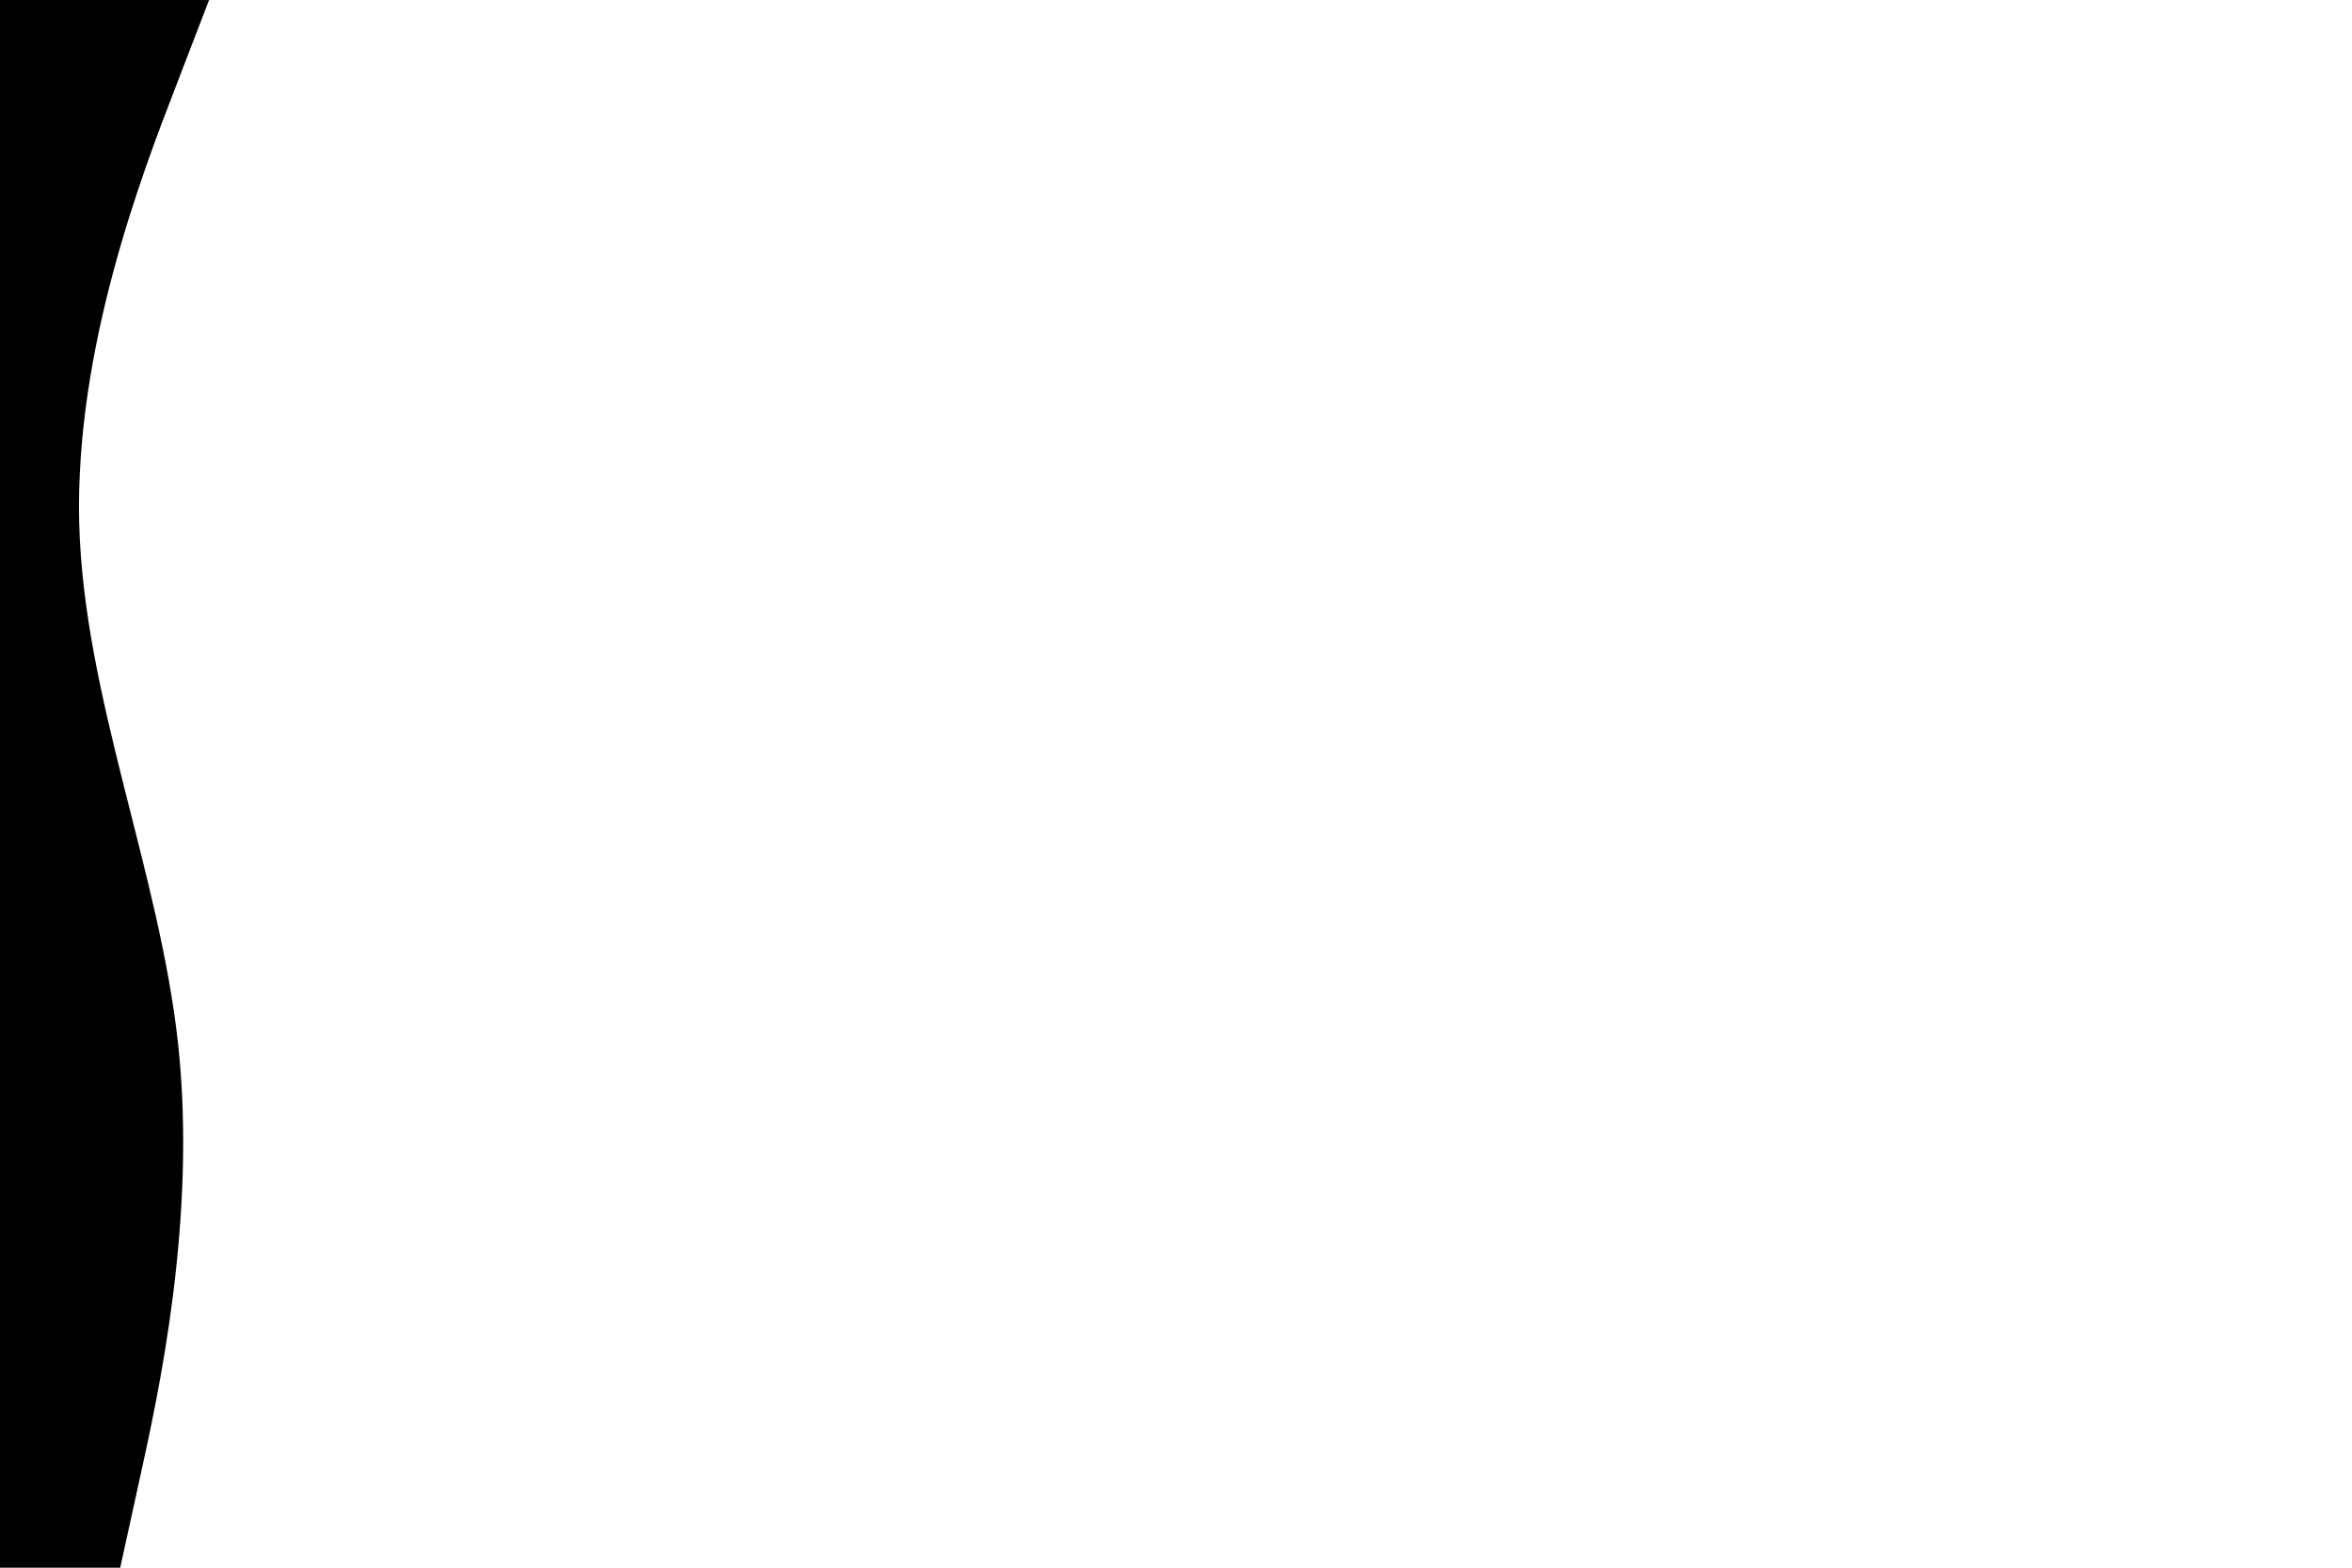 <svg xmlns="http://www.w3.org/2000/svg" xmlns:xlink="http://www.w3.org/1999/xlink" id="visual" viewBox="0 0 900 600" width="900" height="600" version="1.1"><path d="M80 0L67.2 33.3C54.3 66.7 28.7 133.3 30.3 200C32 266.7 61 333.3 68.2 400C75.3 466.7 60.7 533.3 53.3 566.7L46 600L0 600L0 566.7C0 533.3 0 466.7 0 400C0 333.3 0 266.7 0 200C0 133.3 0 66.7 0 33.3L0 0Z" fill="#000000" stroke-linecap="round" stroke-linejoin="miter"/></svg>